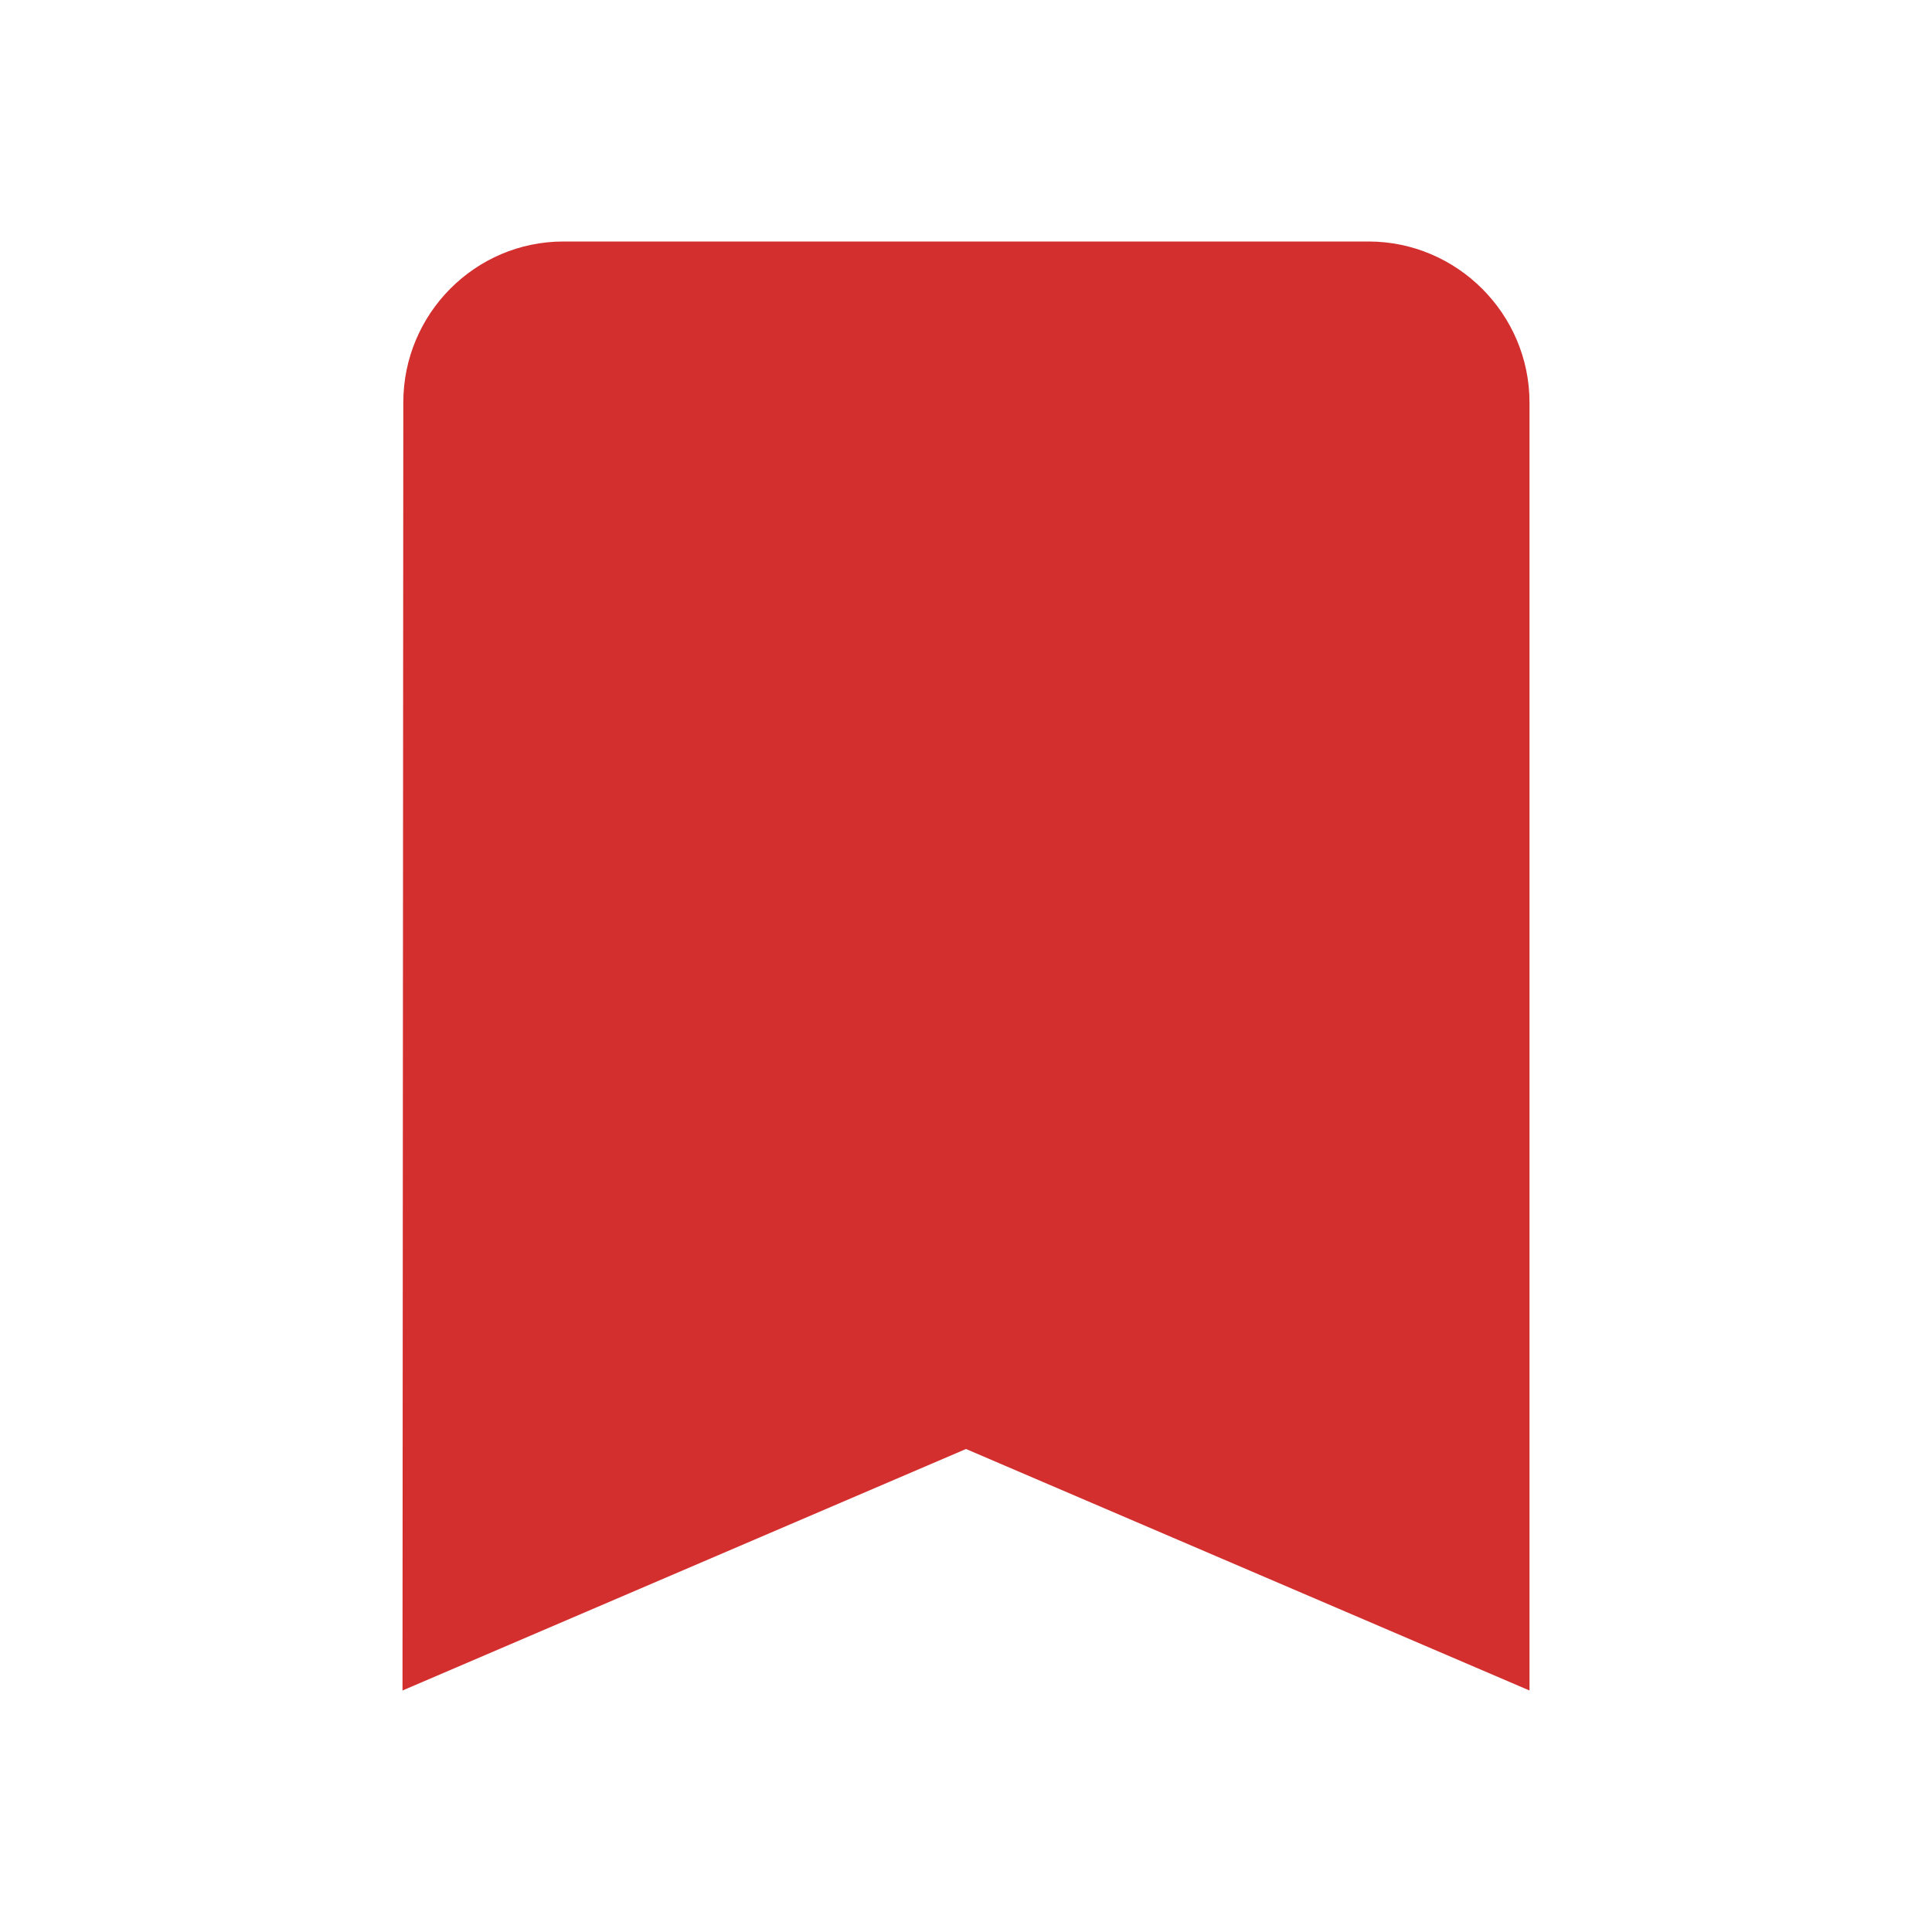 <svg version="1.1" xmlns="http://www.w3.org/2000/svg" viewBox="0 0 24 24" enable-background="new 0 0 24 24"><path fill="#D32F2F" d="M17,3H7C5.9,3,5.01,3.9,5.01,5L5,21l7-3l7,3V5C19,3.9,18.1,3,17,3z"/><path fill="none" d="M0,0h24v24H0V0z"/></svg>